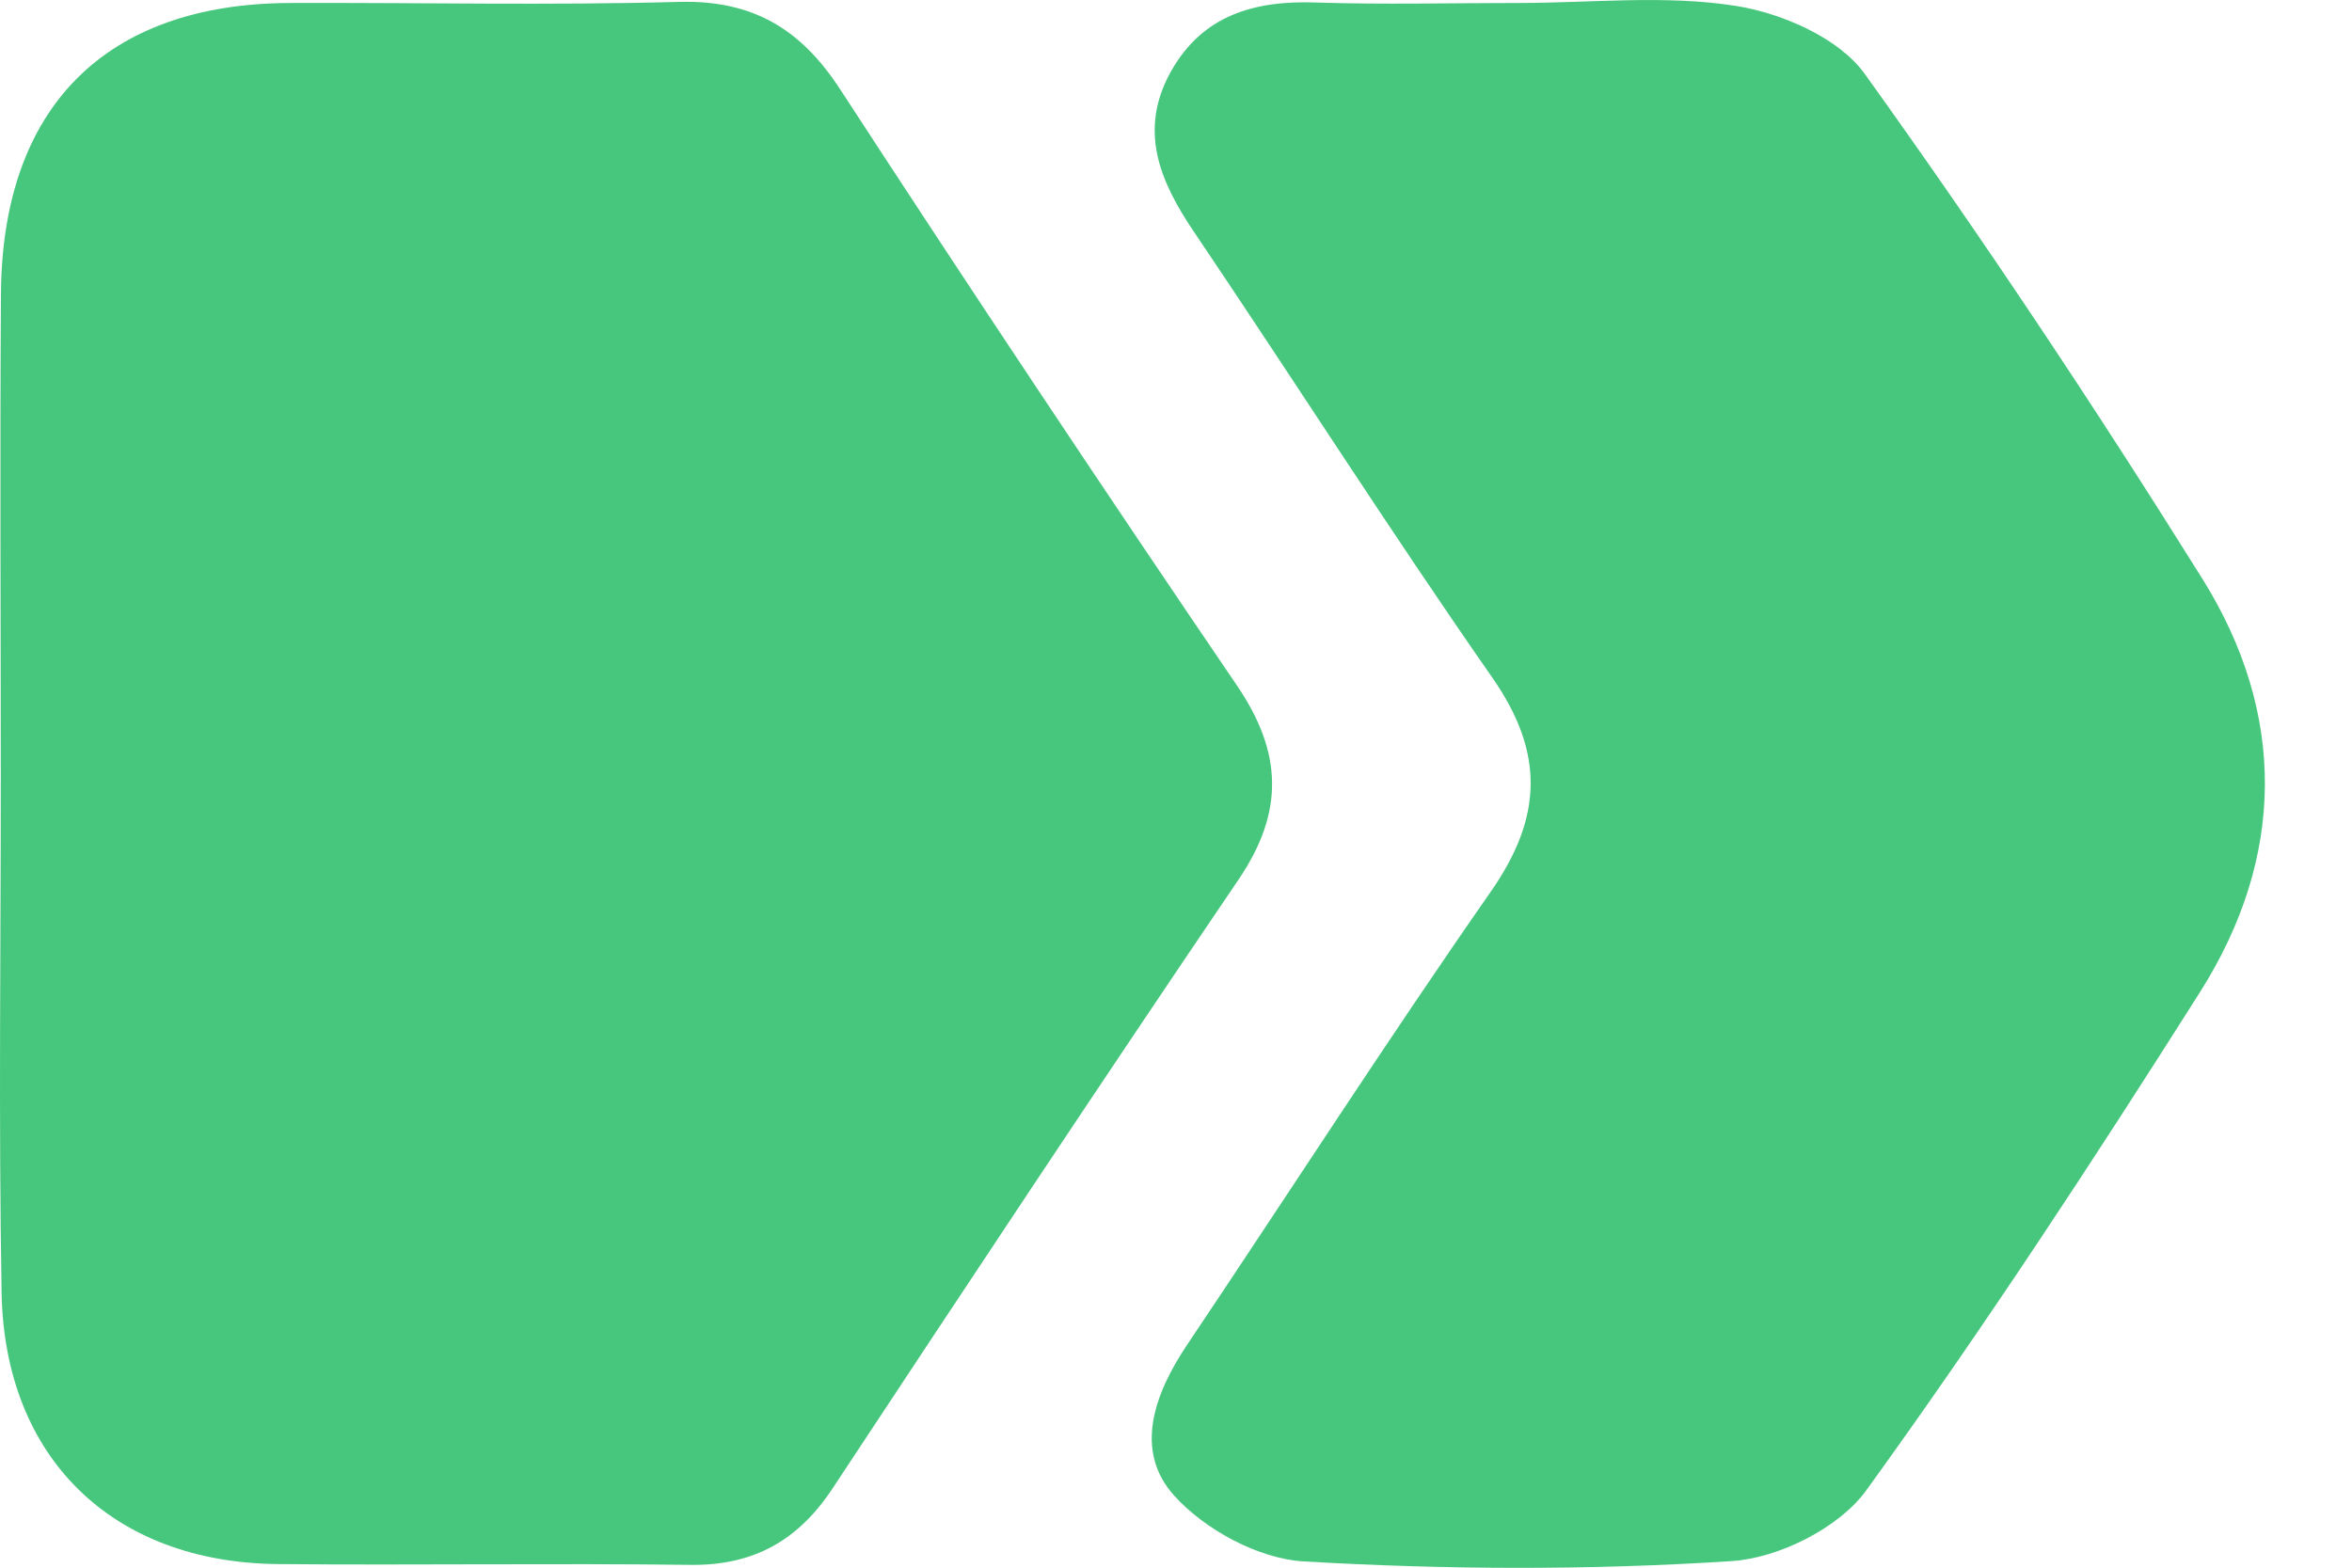 <svg width="15" height="10" viewBox="0 0 15 10" fill="none" xmlns="http://www.w3.org/2000/svg">
<g clip-path="url(#clip0_1215:67)">
<path d="M0.005 4.958C0.005 3.93 -0.001 2.902 0.006 1.875C0.014 0.683 0.673 0.023 1.85 0.019C2.677 0.016 3.505 0.035 4.332 0.012C4.799 4.97326e-07 5.106 0.183 5.357 0.568C6.188 1.844 7.032 3.113 7.889 4.373C8.178 4.798 8.192 5.176 7.902 5.606C7.029 6.893 6.17 8.191 5.312 9.491C5.092 9.826 4.807 9.987 4.403 9.982C3.526 9.971 2.649 9.985 1.772 9.977C0.716 9.967 0.027 9.299 0.01 8.24C-0.009 7.146 0.005 6.052 0.005 4.958Z" fill="#47C77D"/>
<path d="M9.685 0.019C10.148 0.019 10.621 -0.034 11.073 0.038C11.367 0.085 11.729 0.243 11.893 0.472C12.646 1.521 13.363 2.599 14.047 3.694C14.584 4.555 14.575 5.468 14.031 6.328C13.349 7.405 12.649 8.474 11.902 9.507C11.729 9.746 11.344 9.939 11.043 9.958C10.136 10.017 9.222 10.013 8.314 9.96C8.026 9.943 7.685 9.758 7.489 9.541C7.229 9.253 7.362 8.89 7.571 8.578C8.217 7.615 8.845 6.638 9.508 5.687C9.837 5.215 9.852 4.804 9.519 4.325C8.865 3.387 8.251 2.422 7.612 1.475C7.394 1.152 7.261 0.83 7.466 0.459C7.668 0.096 8 0.002 8.394 0.016C8.823 0.03 9.254 0.019 9.685 0.019Z" fill="#47C77D"/>
</g>
<defs>
<clipPath id="clip0_1215:67">
<rect width="14.444" height="10" fill="white"/>
</clipPath>
</defs>
</svg>
